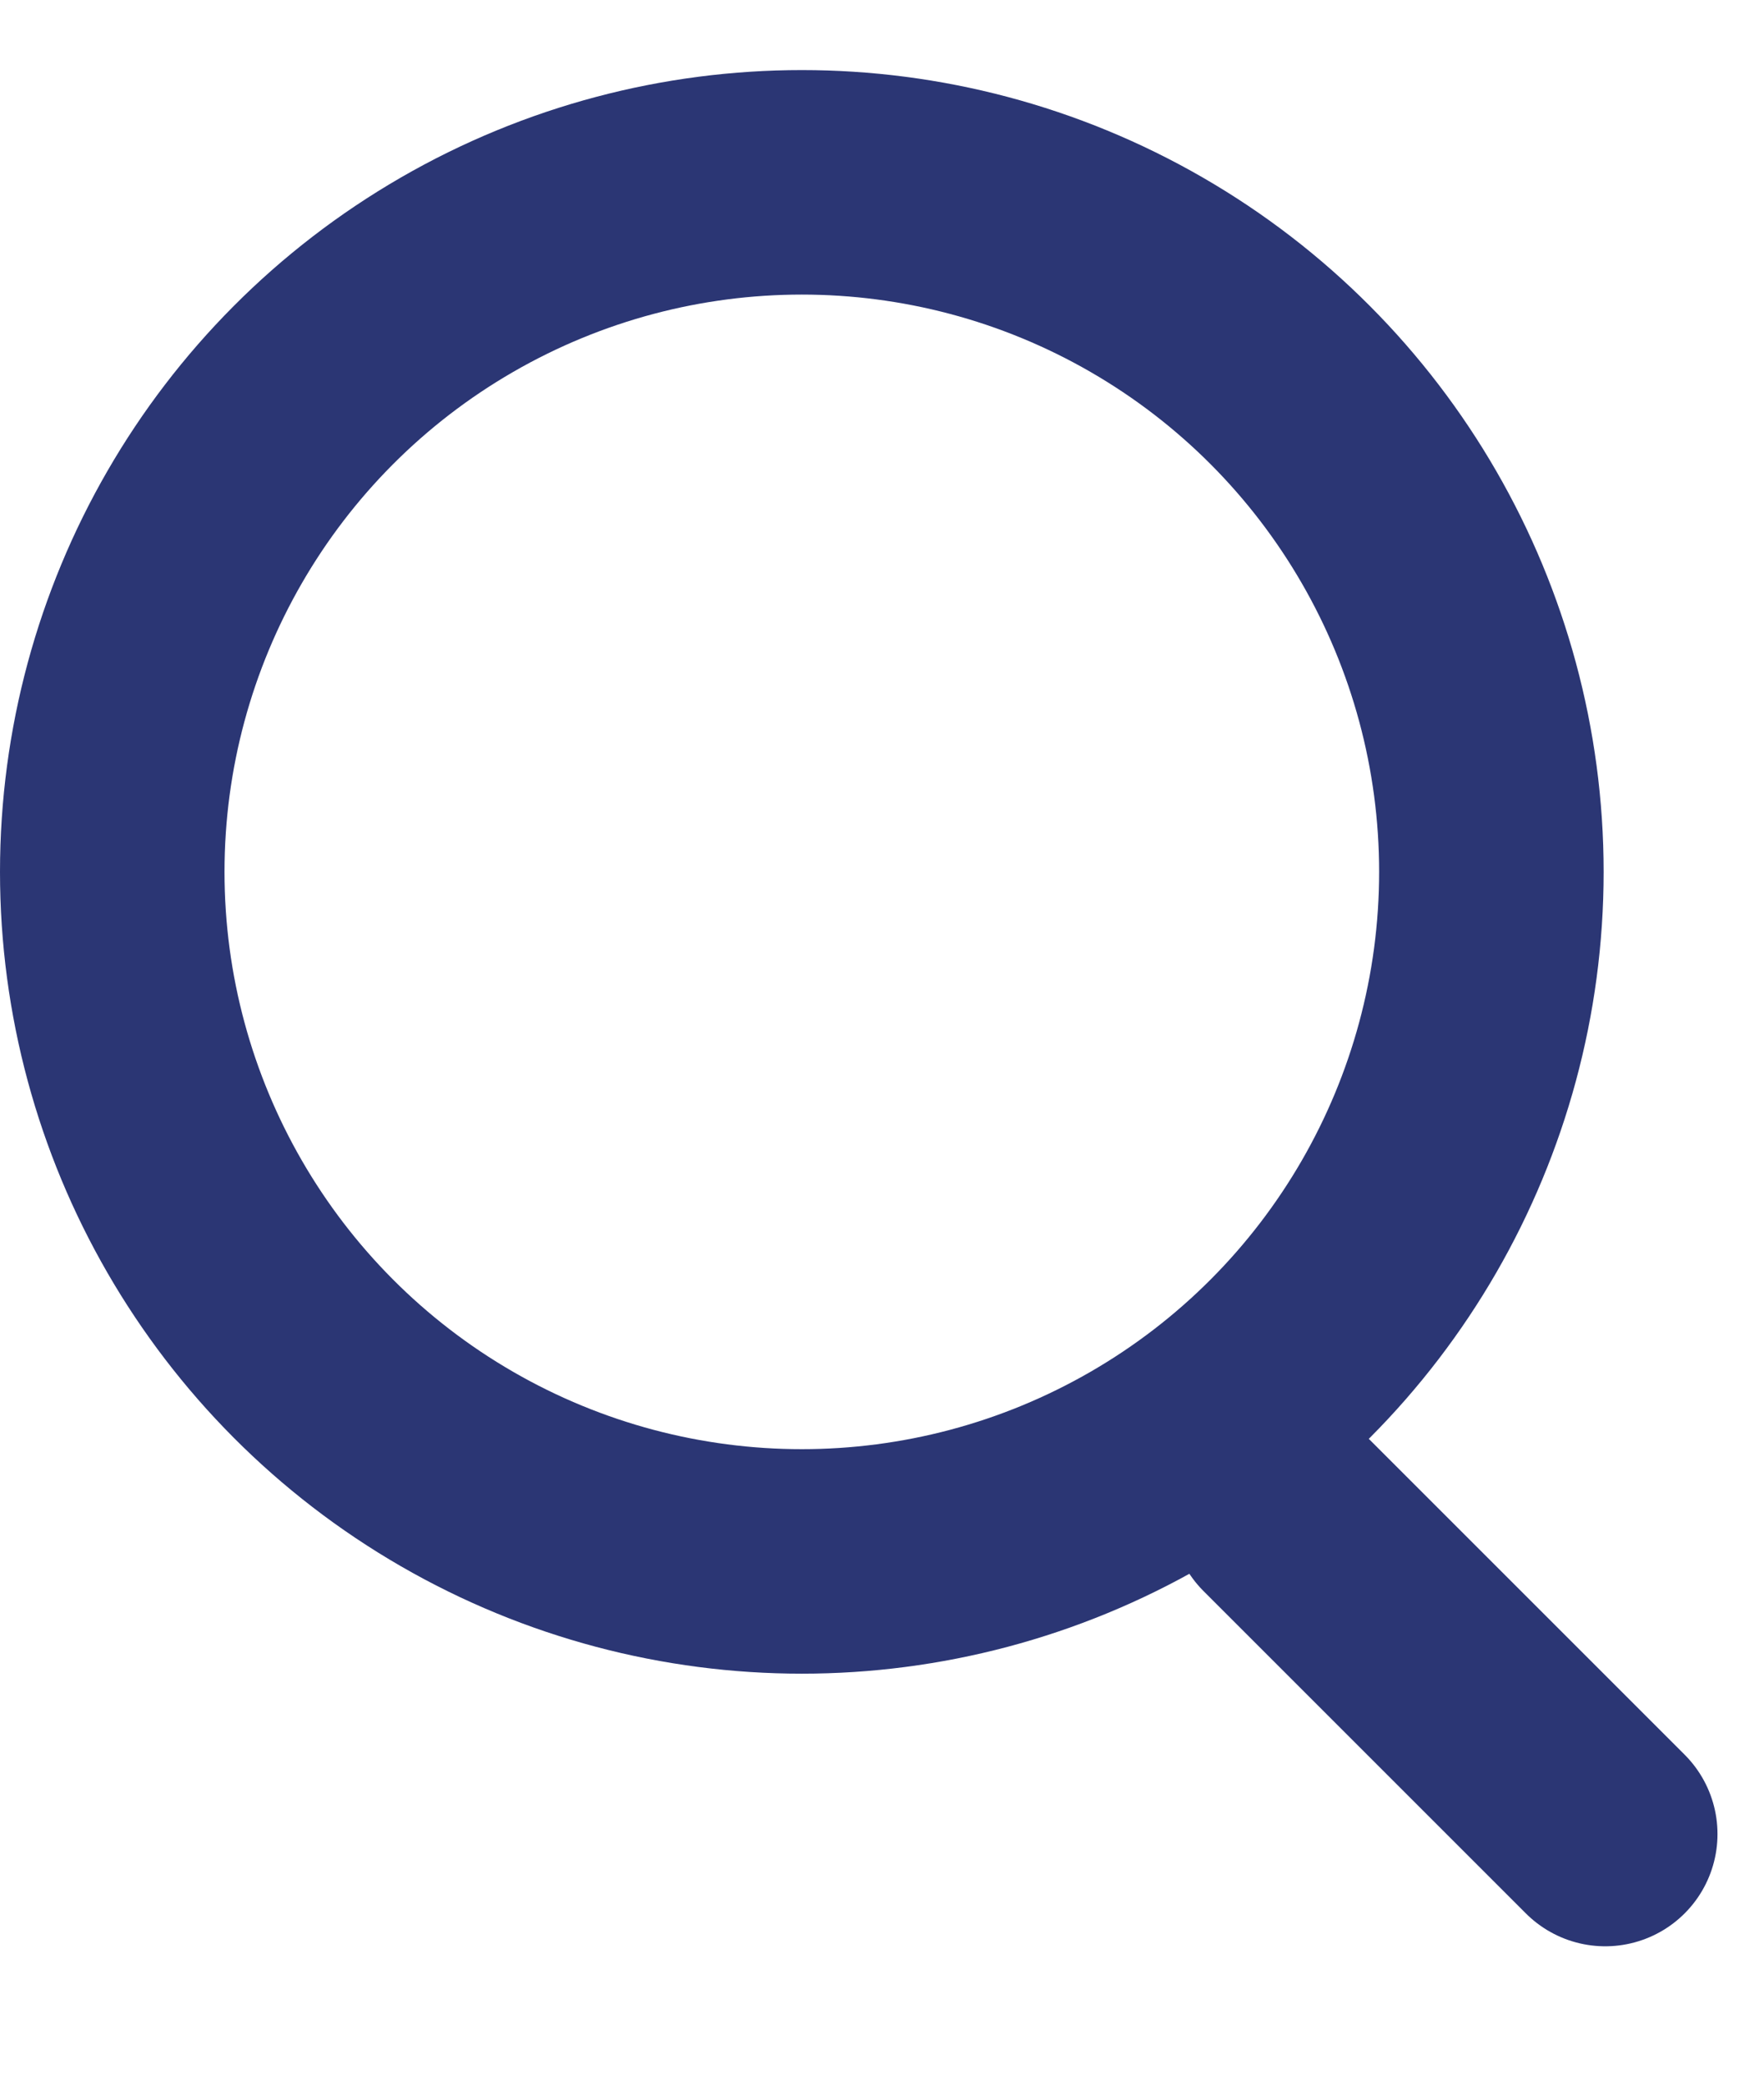 <svg width="11" height="13" viewBox="0 0 11 13" fill="none" xmlns="http://www.w3.org/2000/svg">
<circle cx="5" cy="5.437" r="4.3" stroke="#2B3674" stroke-width="1.4"/>
<line x1="10.01" y1="11.437" x2="8" y2="9.427" stroke="#2B3674" stroke-width="1.4" stroke-linecap="round"/>
</svg>
